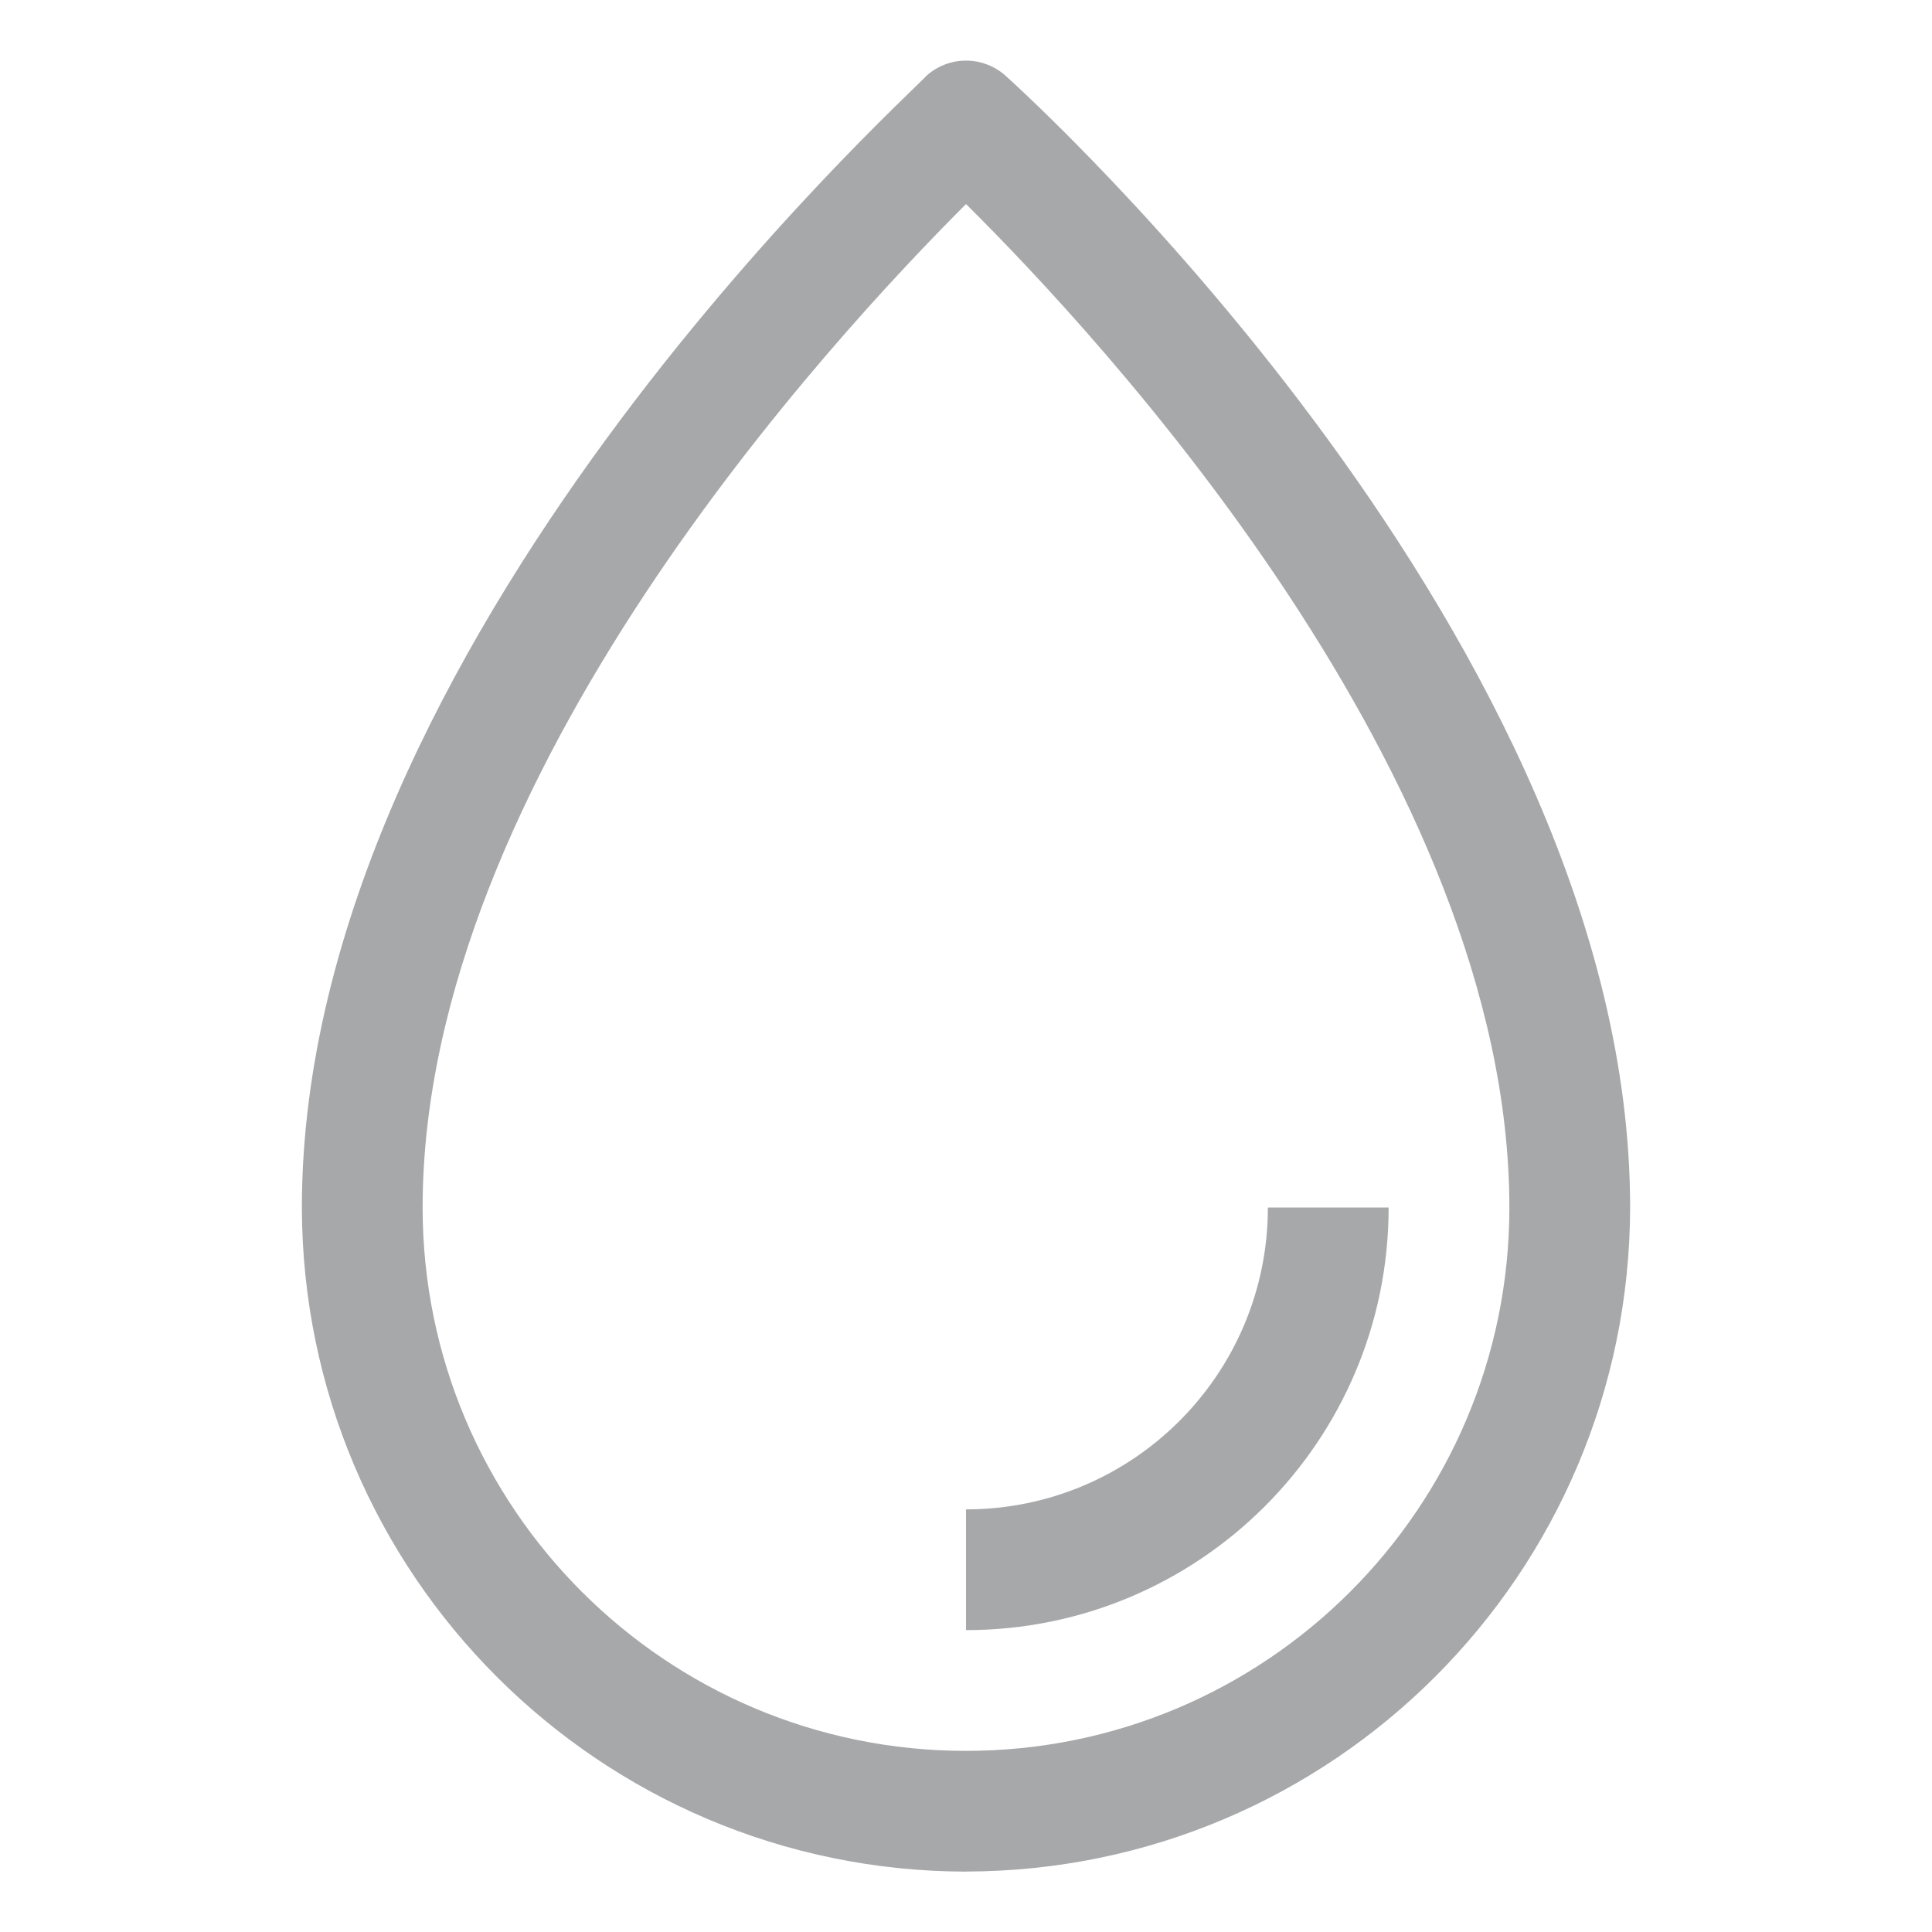 <!-- Generated by IcoMoon.io -->
<svg version="1.1" xmlns="http://www.w3.org/2000/svg" width="24" height="24" viewBox="0 0 24 24">
<title>humidity-16</title>
<path fill="#a7a8aa" d="M12 23.25c-4.553-0.009-8.241-3.697-8.25-8.249v-0.001c0-7.005 7.5-13.77 7.755-14.055 0.13-0.119 0.304-0.192 0.495-0.192s0.365 0.073 0.496 0.192l-0.001-0.001c0.315 0.285 7.755 7.050 7.755 14.055-0.009 4.553-3.697 8.241-8.249 8.25h-0.001zM12 2.535c-1.635 1.635-6.75 7.125-6.75 12.465 0 3.728 3.022 6.75 6.75 6.75s6.75-3.022 6.75-6.75v0c0-5.355-5.1-10.83-6.75-12.465zM12 20.25v-1.5c2.071 0 3.75-1.679 3.75-3.75v0h1.5c0 2.899-2.351 5.25-5.25 5.25v0z"></path>
</svg>
